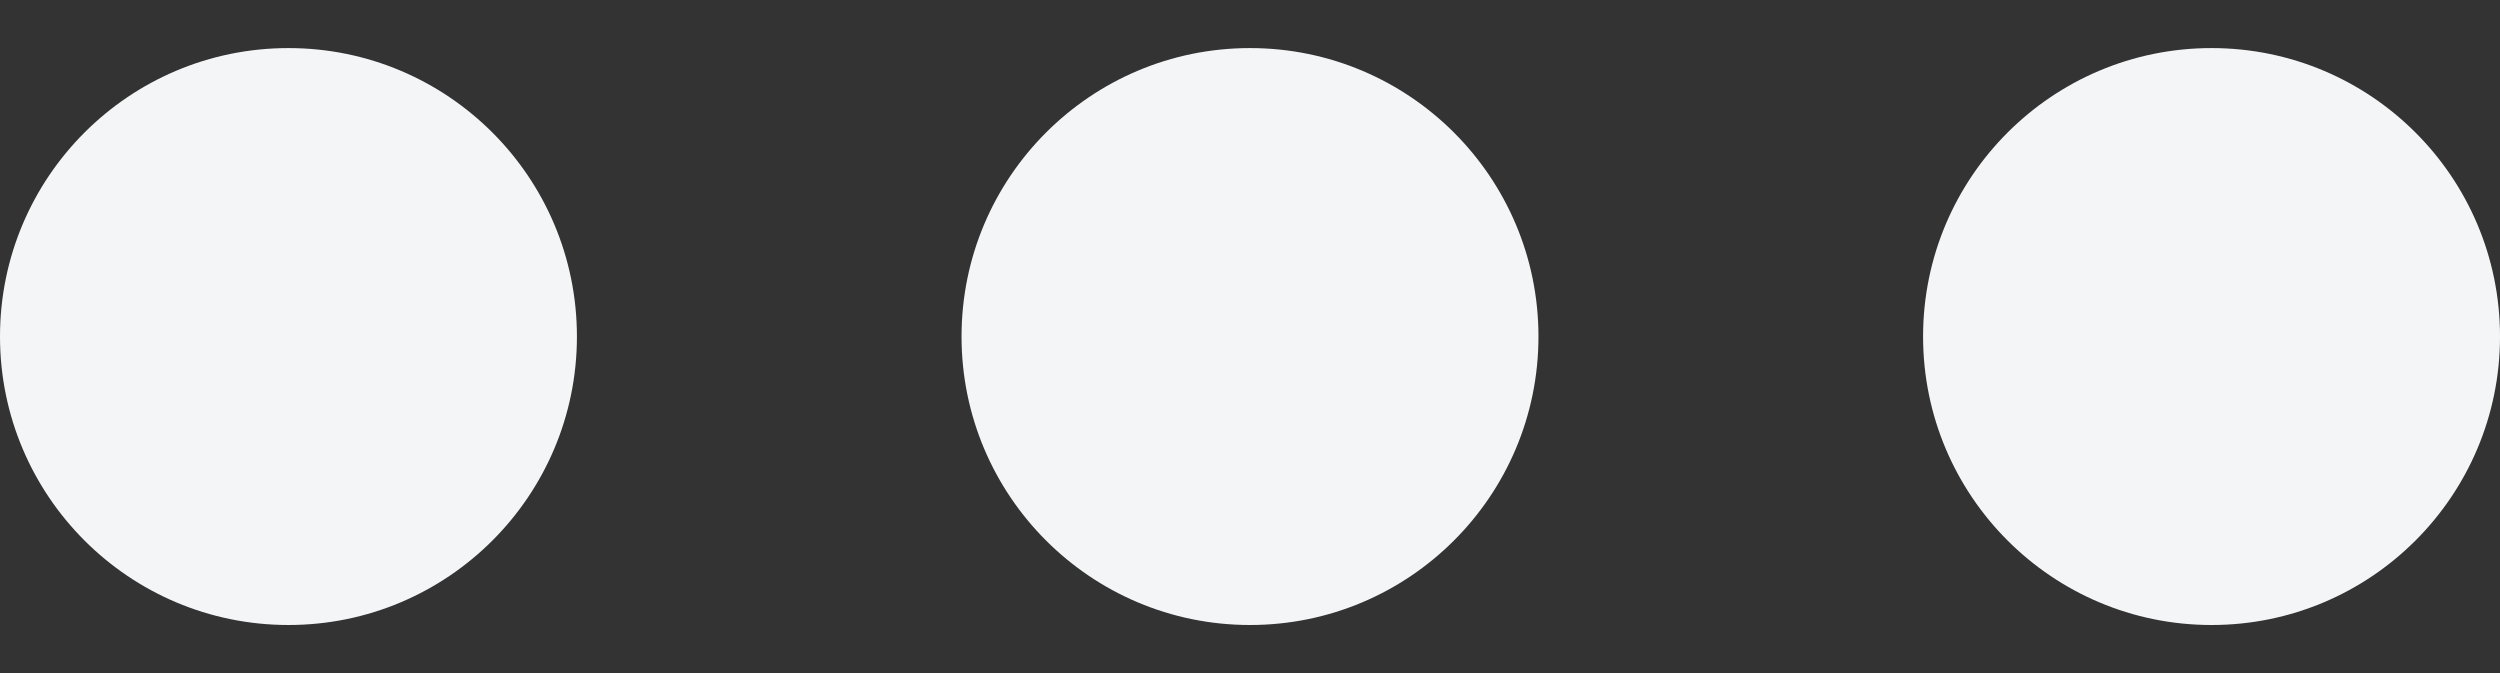 <svg width="26" height="7" viewBox="0 0 26 7" fill="none" xmlns="http://www.w3.org/2000/svg">
<rect x="0" y="0" width="26" height="7" fill="#333333" stroke="none"/>
<circle cx="3" cy="3.5" r="3" fill="#F3F5F7"/>
<circle cx="13" cy="3.5" r="3" fill="#F3F5F7"/>
<circle cx="23" cy="3.5" r="3" fill="#F3F5F7"/>
</svg>
